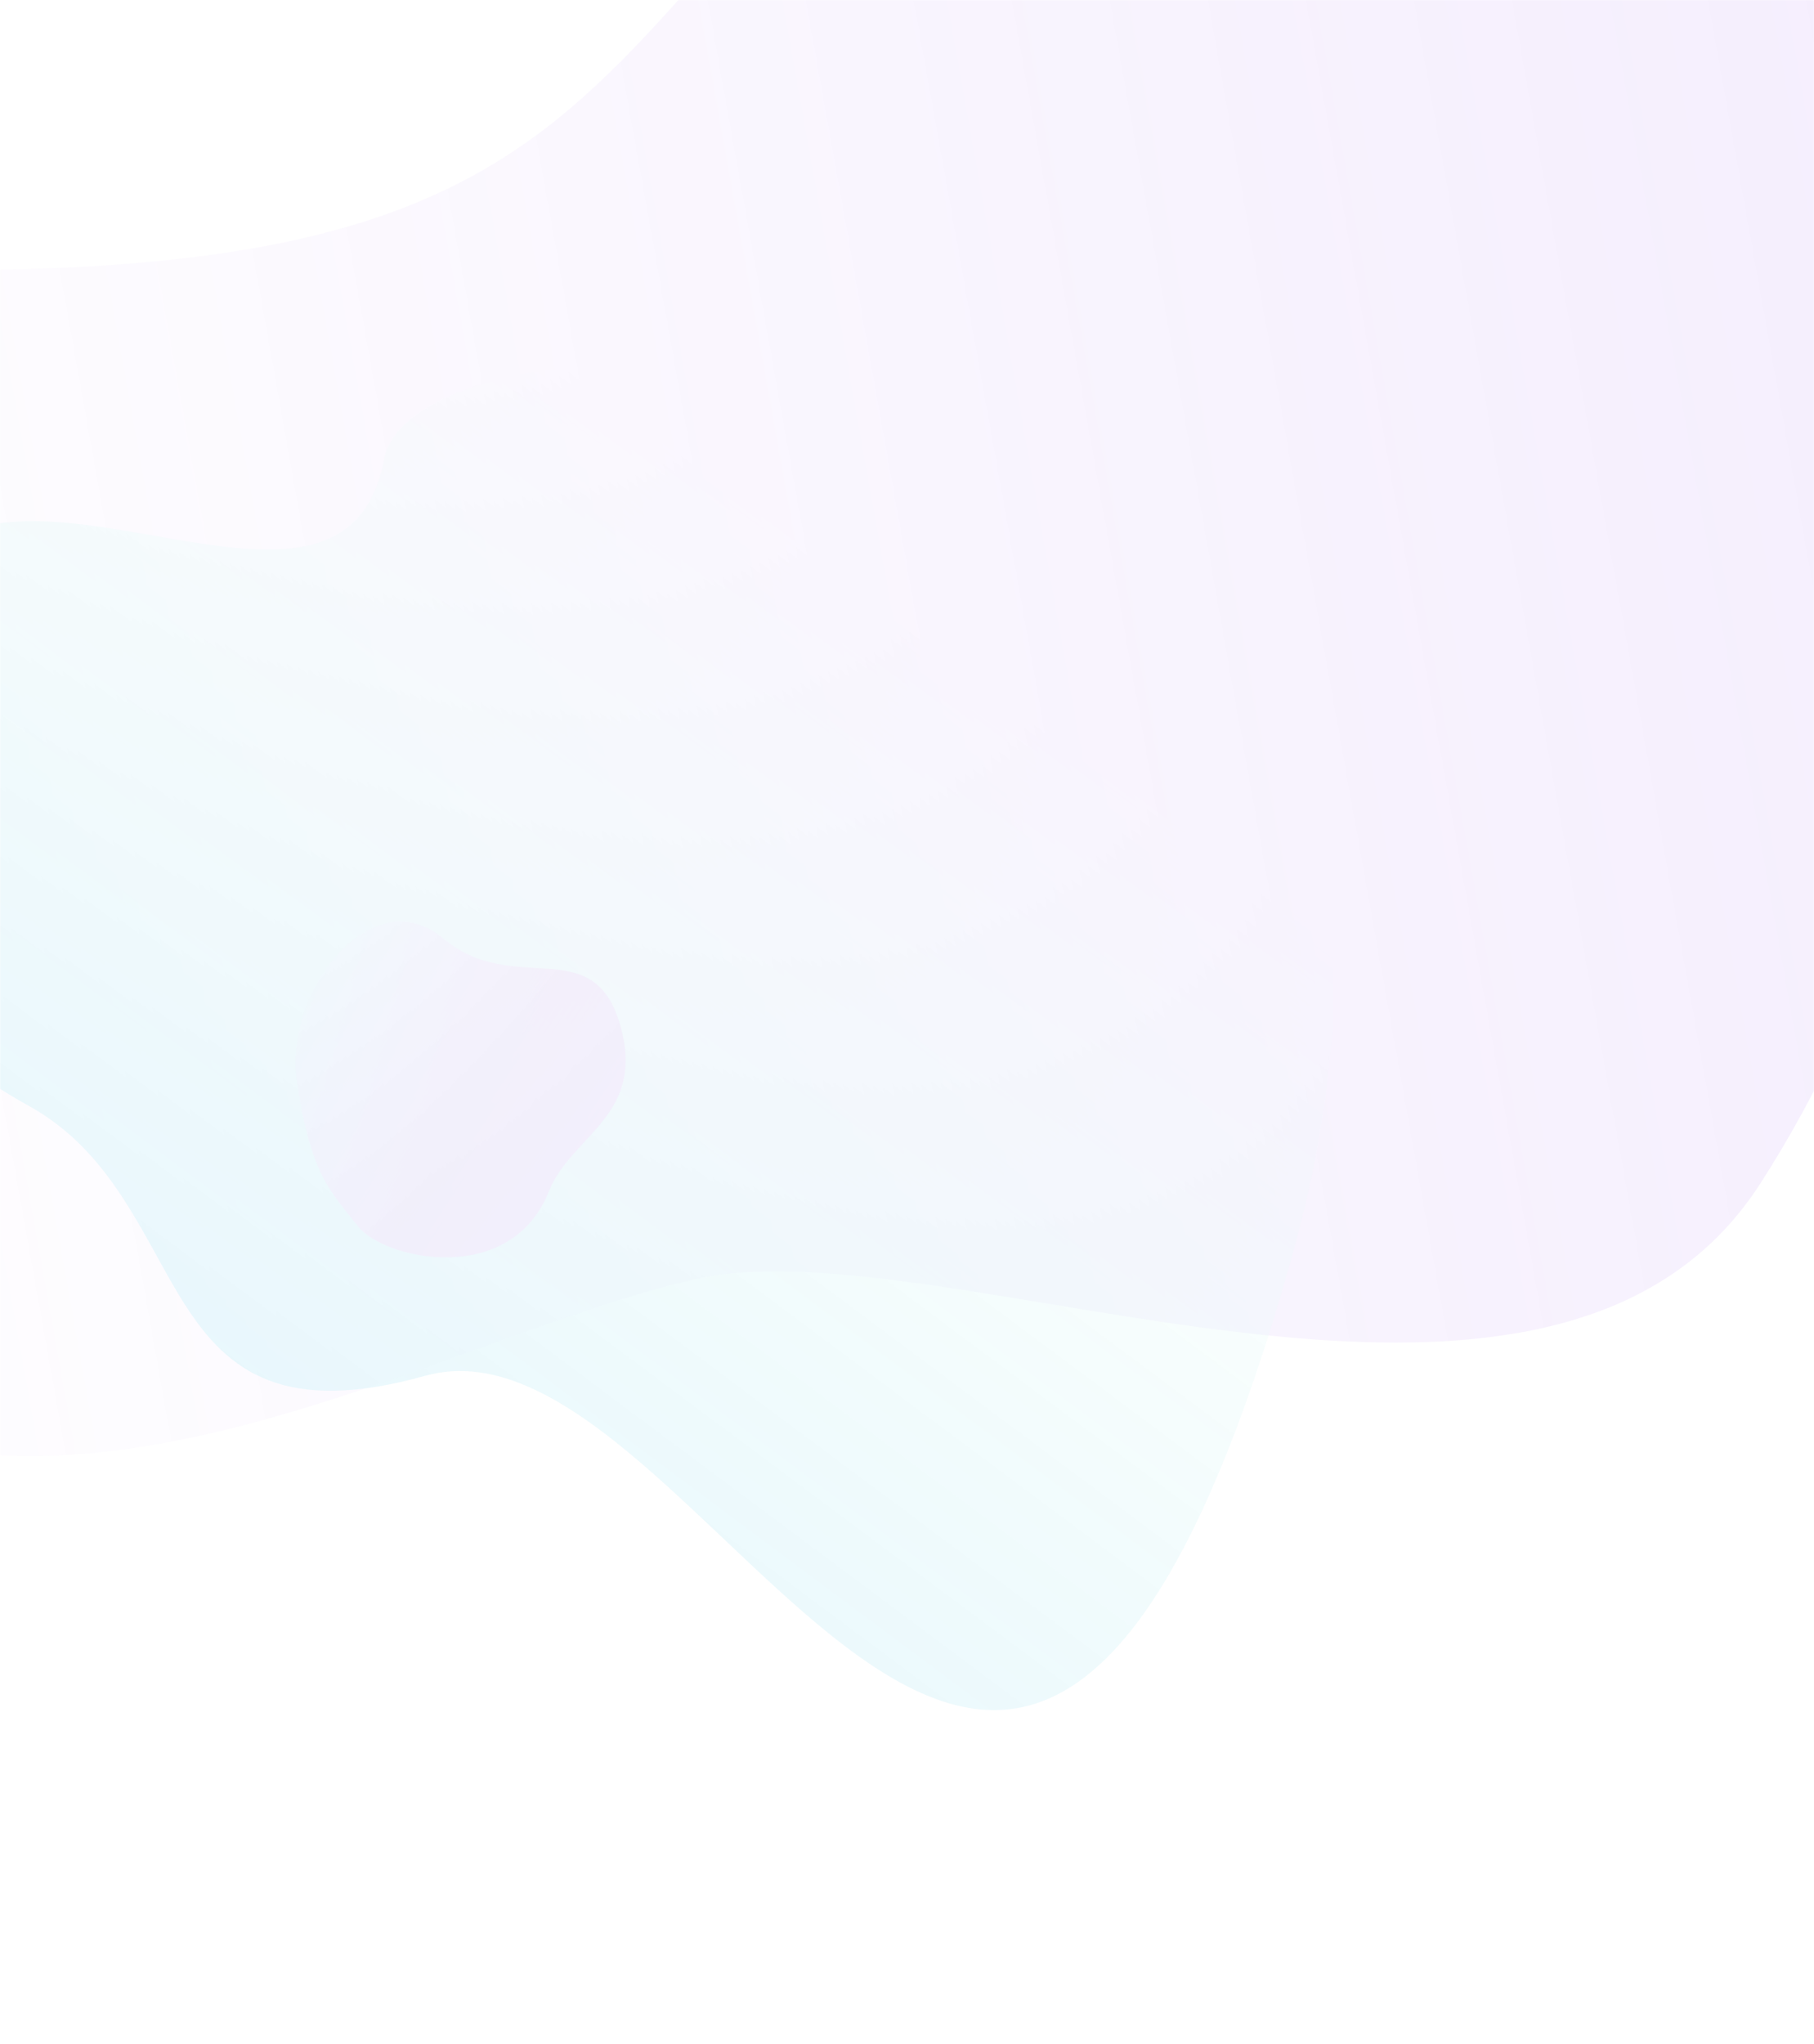 <svg width="1440" height="1622" viewBox="0 0 1440 1622" fill="none" xmlns="http://www.w3.org/2000/svg">
<mask id="mask0_1583_1790" style="mask-type:alpha" maskUnits="userSpaceOnUse" x="0" y="0" width="1440" height="1622">
<rect width="1440" height="1622" fill="#C4C4C4"/>
</mask>
<g mask="url(#mask0_1583_1790)">
<g opacity="0.1" filter="url(#filter0_f_1583_1790)">
<g filter="url(#filter1_f_1583_1790)">
<path d="M-142.813 1121.2C-562.677 930.317 -593.287 223.244 -2.537 214.002C588.212 204.76 430.462 -49.964 958.309 -359.033C1486.16 -668.102 1768.64 361.121 1397.58 938.926C1230.24 1199.51 749.464 969.056 551.132 1015.24C352.8 1061.42 87.695 1226 -142.813 1121.2Z" fill="url(#paint0_linear_1583_1790)"/>
</g>
<g filter="url(#filter2_f_1583_1790)">
<path d="M1024.24 1002.15C1244.76 225.364 333.882 211.709 305.059 364.074C276.236 516.439 65.476 370.609 -39.934 427.521C-145.343 484.434 -205.695 752.187 22.075 877.117C159.854 952.688 113.425 1154.43 337.522 1091.76C561.619 1029.08 803.716 1778.94 1024.24 1002.15Z" fill="url(#paint1_linear_1583_1790)"/>
</g>
<g filter="url(#filter3_f_1583_1790)">
<path d="M351.92 744.677C296.094 697.681 224.707 785.239 235.76 859.027C246.813 932.816 263.036 946.197 284.028 972.99C305.021 999.782 405.407 1021.32 435.519 945.792C453.734 900.102 513.794 885.214 491.947 812.225C470.099 739.237 407.746 791.673 351.92 744.677Z" fill="url(#paint2_linear_1583_1790)"/>
</g>
</g>
</g>
<defs>
<filter id="filter0_f_1583_1790" x="-716.775" y="-679.701" width="2547.22" height="2300.76" filterUnits="userSpaceOnUse" color-interpolation-filters="sRGB">
<feFlood flood-opacity="0" result="BackgroundImageFix"/>
<feBlend mode="normal" in="SourceGraphic" in2="BackgroundImageFix" result="shape"/>
<feGaussianBlur stdDeviation="132" result="effect1_foregroundBlur_1583_1790"/>
</filter>
<filter id="filter1_f_1583_1790" x="-456.775" y="-419.701" width="2027.22" height="1579.19" filterUnits="userSpaceOnUse" color-interpolation-filters="sRGB">
<feFlood flood-opacity="0" result="BackgroundImageFix"/>
<feBlend mode="normal" in="SourceGraphic" in2="BackgroundImageFix" result="shape"/>
<feGaussianBlur stdDeviation="2" result="effect1_foregroundBlur_1583_1790"/>
</filter>
<filter id="filter2_f_1583_1790" x="-135.872" y="285.891" width="1196.51" height="1073.17" filterUnits="userSpaceOnUse" color-interpolation-filters="sRGB">
<feFlood flood-opacity="0" result="BackgroundImageFix"/>
<feBlend mode="normal" in="SourceGraphic" in2="BackgroundImageFix" result="shape"/>
<feGaussianBlur stdDeviation="1" result="effect1_foregroundBlur_1583_1790"/>
</filter>
<filter id="filter3_f_1583_1790" x="232.617" y="729.434" width="266.05" height="270.358" filterUnits="userSpaceOnUse" color-interpolation-filters="sRGB">
<feFlood flood-opacity="0" result="BackgroundImageFix"/>
<feBlend mode="normal" in="SourceGraphic" in2="BackgroundImageFix" result="shape"/>
<feGaussianBlur stdDeviation="1" result="effect1_foregroundBlur_1583_1790"/>
</filter>
<linearGradient id="paint0_linear_1583_1790" x1="-408.219" y1="560.971" x2="1515.24" y2="216.407" gradientUnits="userSpaceOnUse">
<stop stop-color="#9855EE" stop-opacity="0"/>
<stop offset="1" stop-color="#9855EE"/>
</linearGradient>
<linearGradient id="paint1_linear_1583_1790" x1="647.454" y1="439.525" x2="135.133" y2="1126.28" gradientUnits="userSpaceOnUse">
<stop stop-color="#23E3B5" stop-opacity="0"/>
<stop offset="1" stop-color="#09A6EA"/>
</linearGradient>
<linearGradient id="paint2_linear_1583_1790" x1="251.188" y1="748.27" x2="541.416" y2="941.242" gradientUnits="userSpaceOnUse">
<stop stop-color="#D11AFF" stop-opacity="0"/>
<stop offset="0.51" stop-color="#863DCD" stop-opacity="0.718"/>
<stop offset="1" stop-color="#8359F5" stop-opacity="0.97"/>
</linearGradient>
</defs>
</svg>

